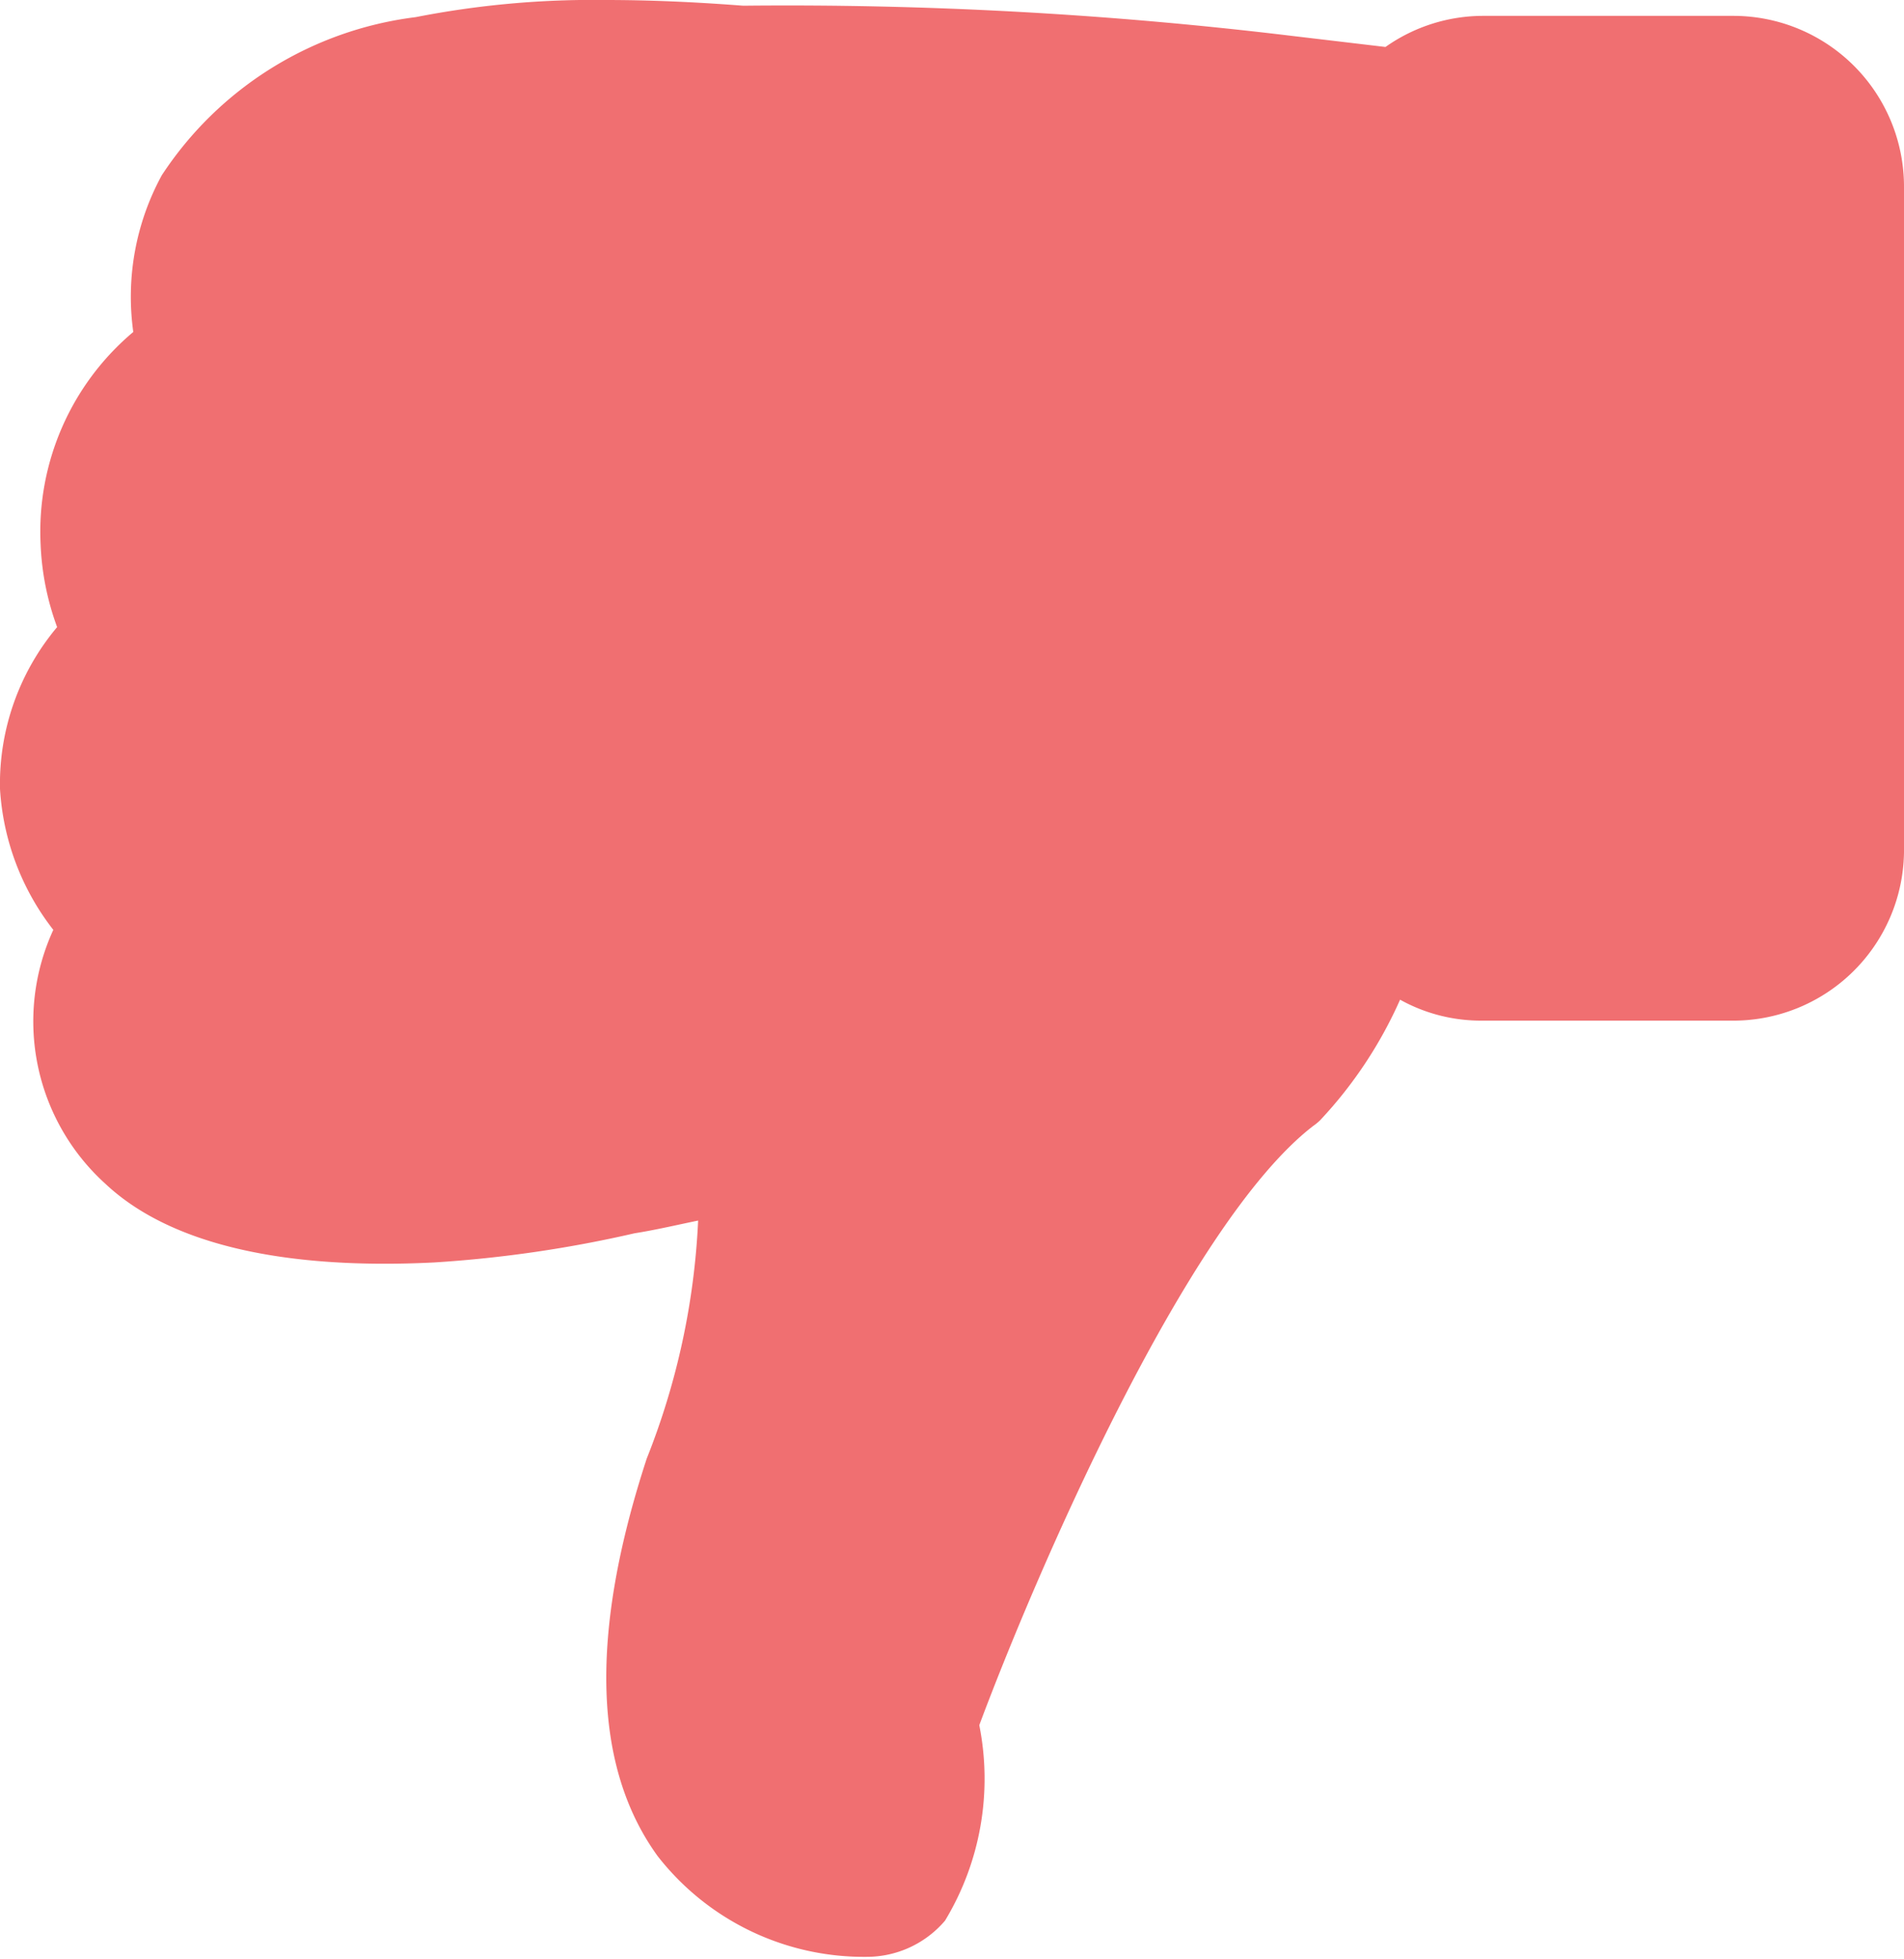 <svg id="Layer_2" data-name="Layer 2" xmlns="http://www.w3.org/2000/svg" viewBox="0 0 30 30.86"><defs><style>.cls-1{fill:#f06f71;}</style></defs><title>dislike_fill</title><path class="cls-1" d="M5.9,14.45A3.84,3.84,0,0,0,5,17a4,4,0,0,0,.84,2.22,3.45,3.45,0,0,0,.82,4c1,.94,2.77,1.36,5.18,1.24A19.52,19.52,0,0,0,15,24h0c.32-.05.66-.13,1-.2a11.55,11.55,0,0,1-.81,3.75c-.9,2.75-.85,4.85.17,6.26a4.12,4.12,0,0,0,3.29,1.59,1.62,1.62,0,0,0,1.24-.57,4.32,4.32,0,0,0,.54-3.08c.85-2.28,3.24-7.88,5.26-9.44a.87.87,0,0,0,.11-.09,6.8,6.8,0,0,0,1.26-1.9,2.62,2.62,0,0,0,1.28.33h3.94A2.69,2.69,0,0,0,35,18V7.51a2.69,2.69,0,0,0-2.68-2.69H28.38a2.67,2.67,0,0,0-1.55.49l-1.52-.18a66.2,66.2,0,0,0-8.6-.47q-1.16-.09-2.16-.09a14.5,14.5,0,0,0-3,.27,5.61,5.61,0,0,0-4,2.49A4,4,0,0,0,7.1,9.8a4.11,4.11,0,0,0-1.46,3.35A4.25,4.25,0,0,0,5.9,14.45Z" transform="translate(-5 -4.57)"/></svg>